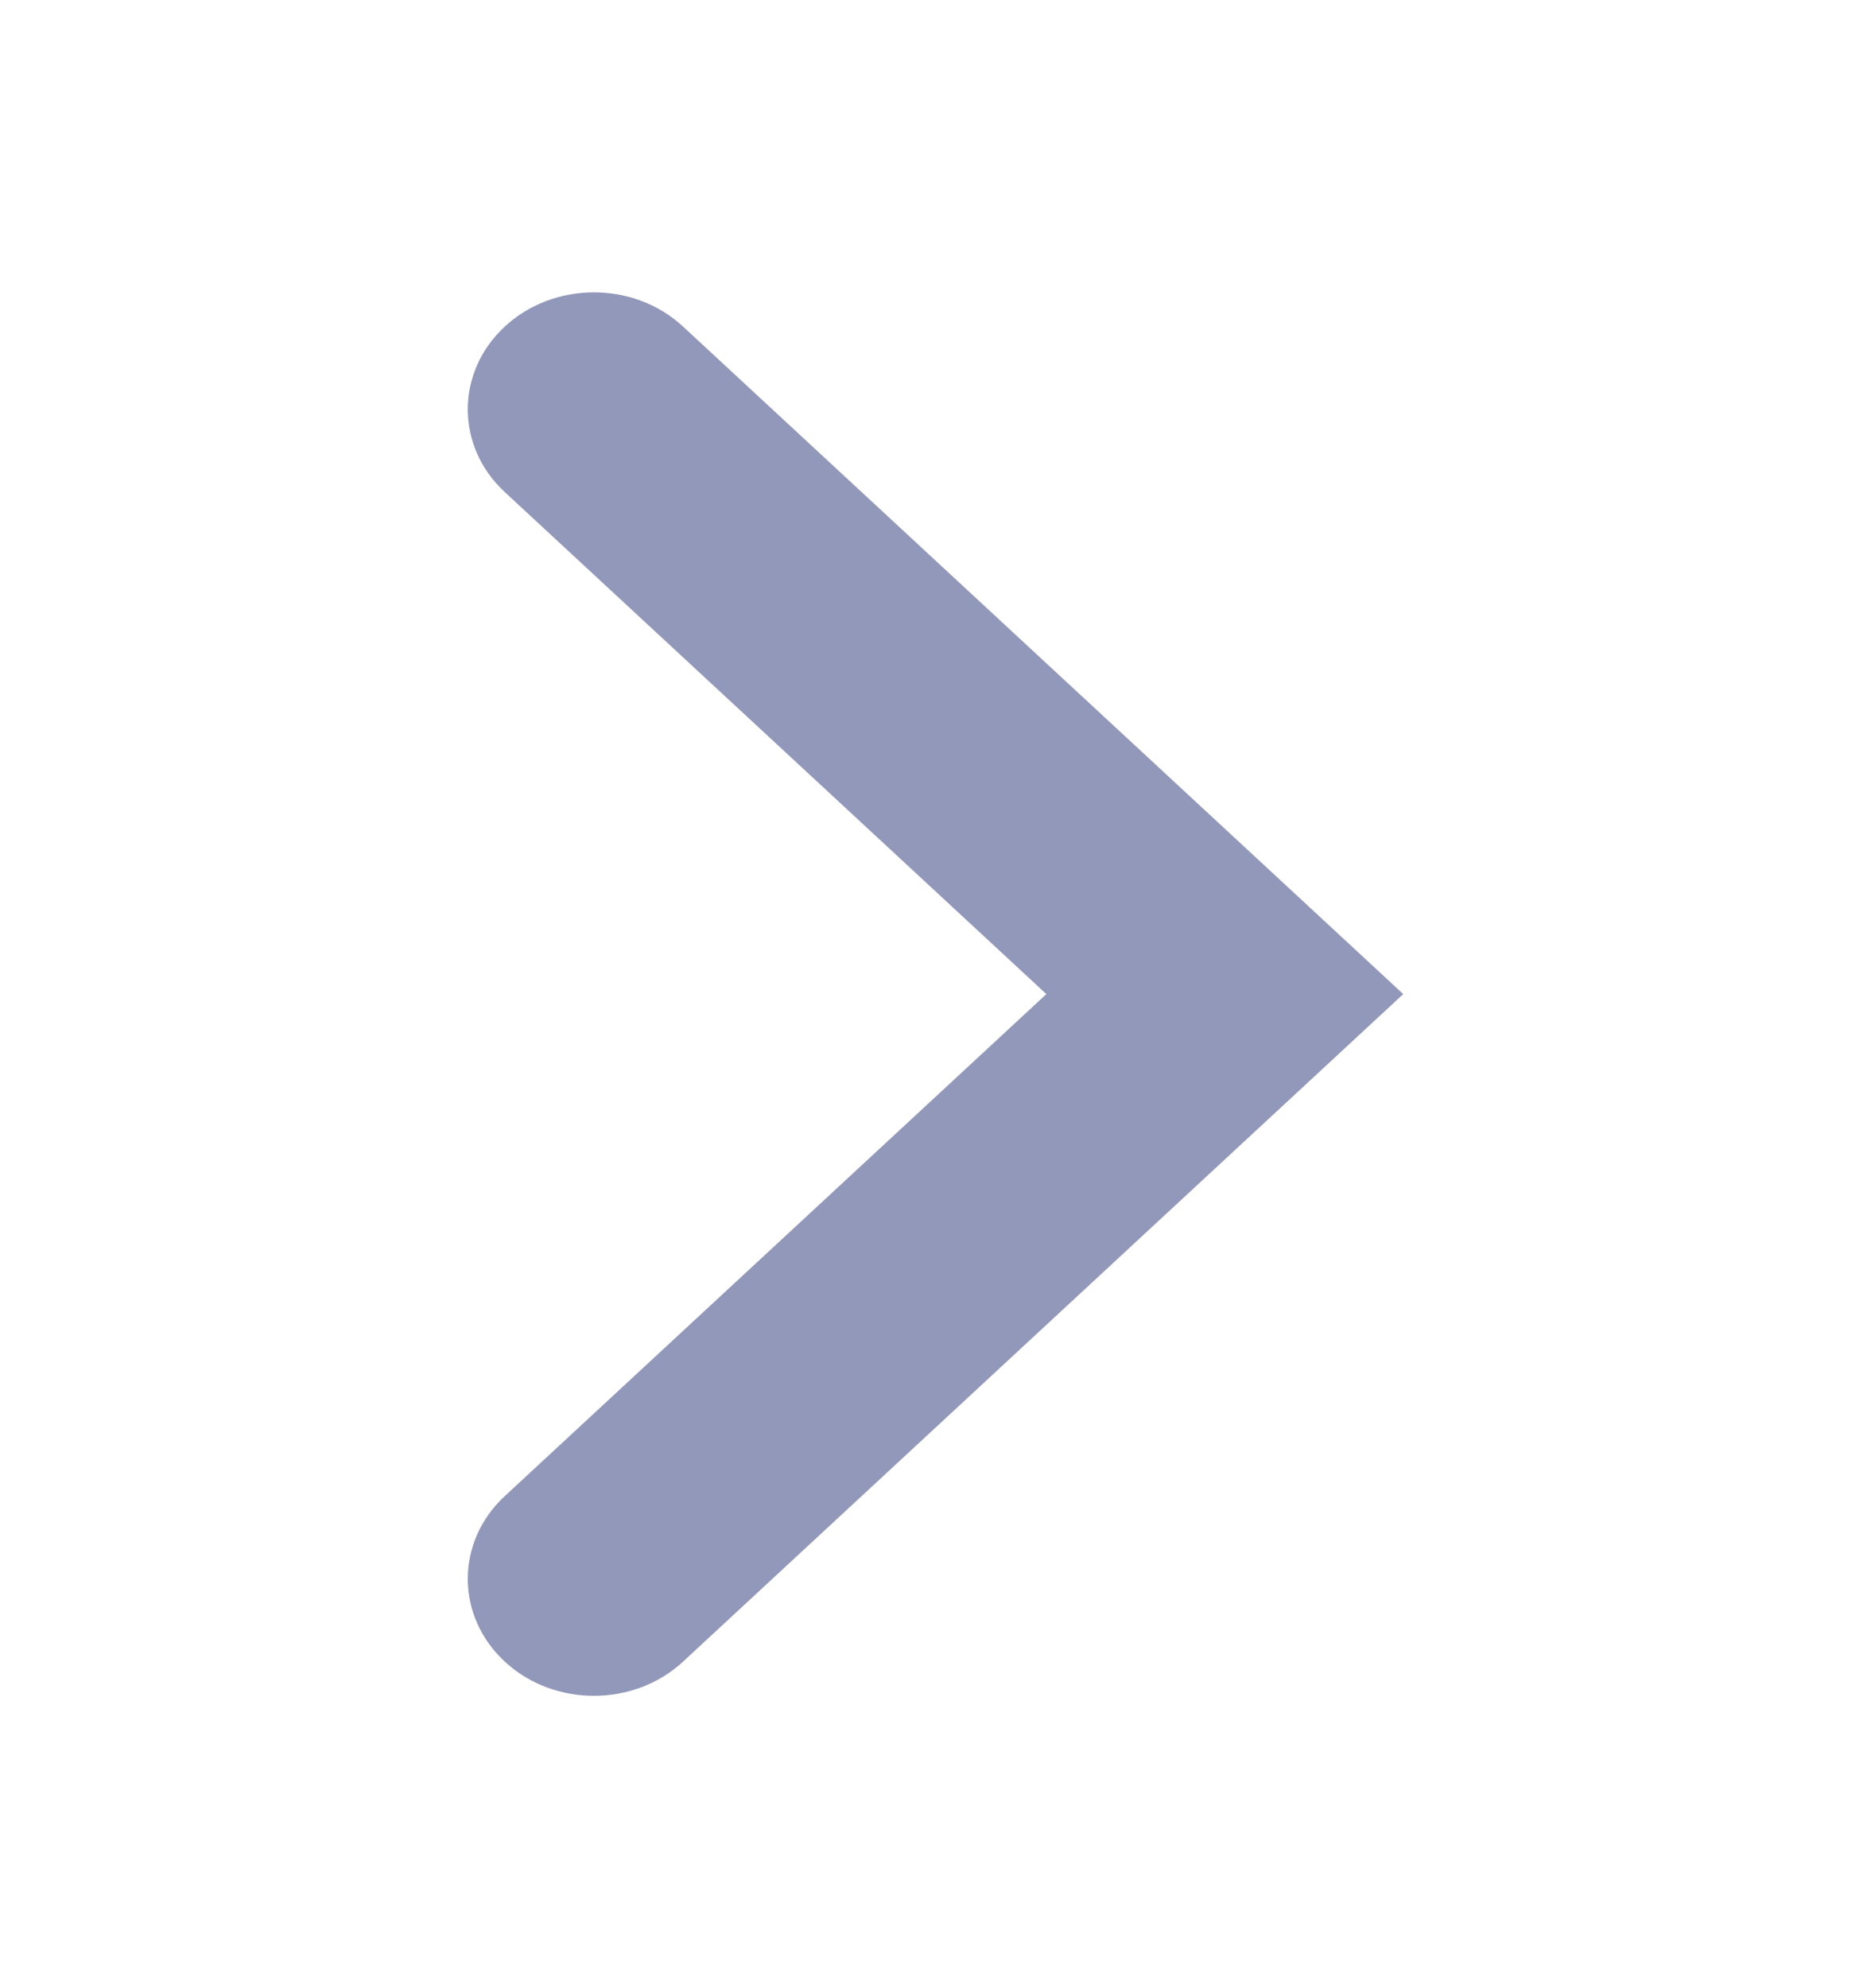 <svg width="16" height="17" viewBox="0 0 16 17" fill="none" xmlns="http://www.w3.org/2000/svg">
    <path fill-rule="evenodd" clip-rule="evenodd" d="M12 8.5L5.842 2.793C5.421 2.402 4.737 2.402 4.316 2.793C3.895 3.183 3.895 3.817 4.316 4.207L8.948 8.5L4.316 12.793C3.895 13.183 3.895 13.817 4.316 14.207C4.737 14.598 5.421 14.598 5.842 14.207L12 8.5Z" fill="#9298B9"/>
</svg>

